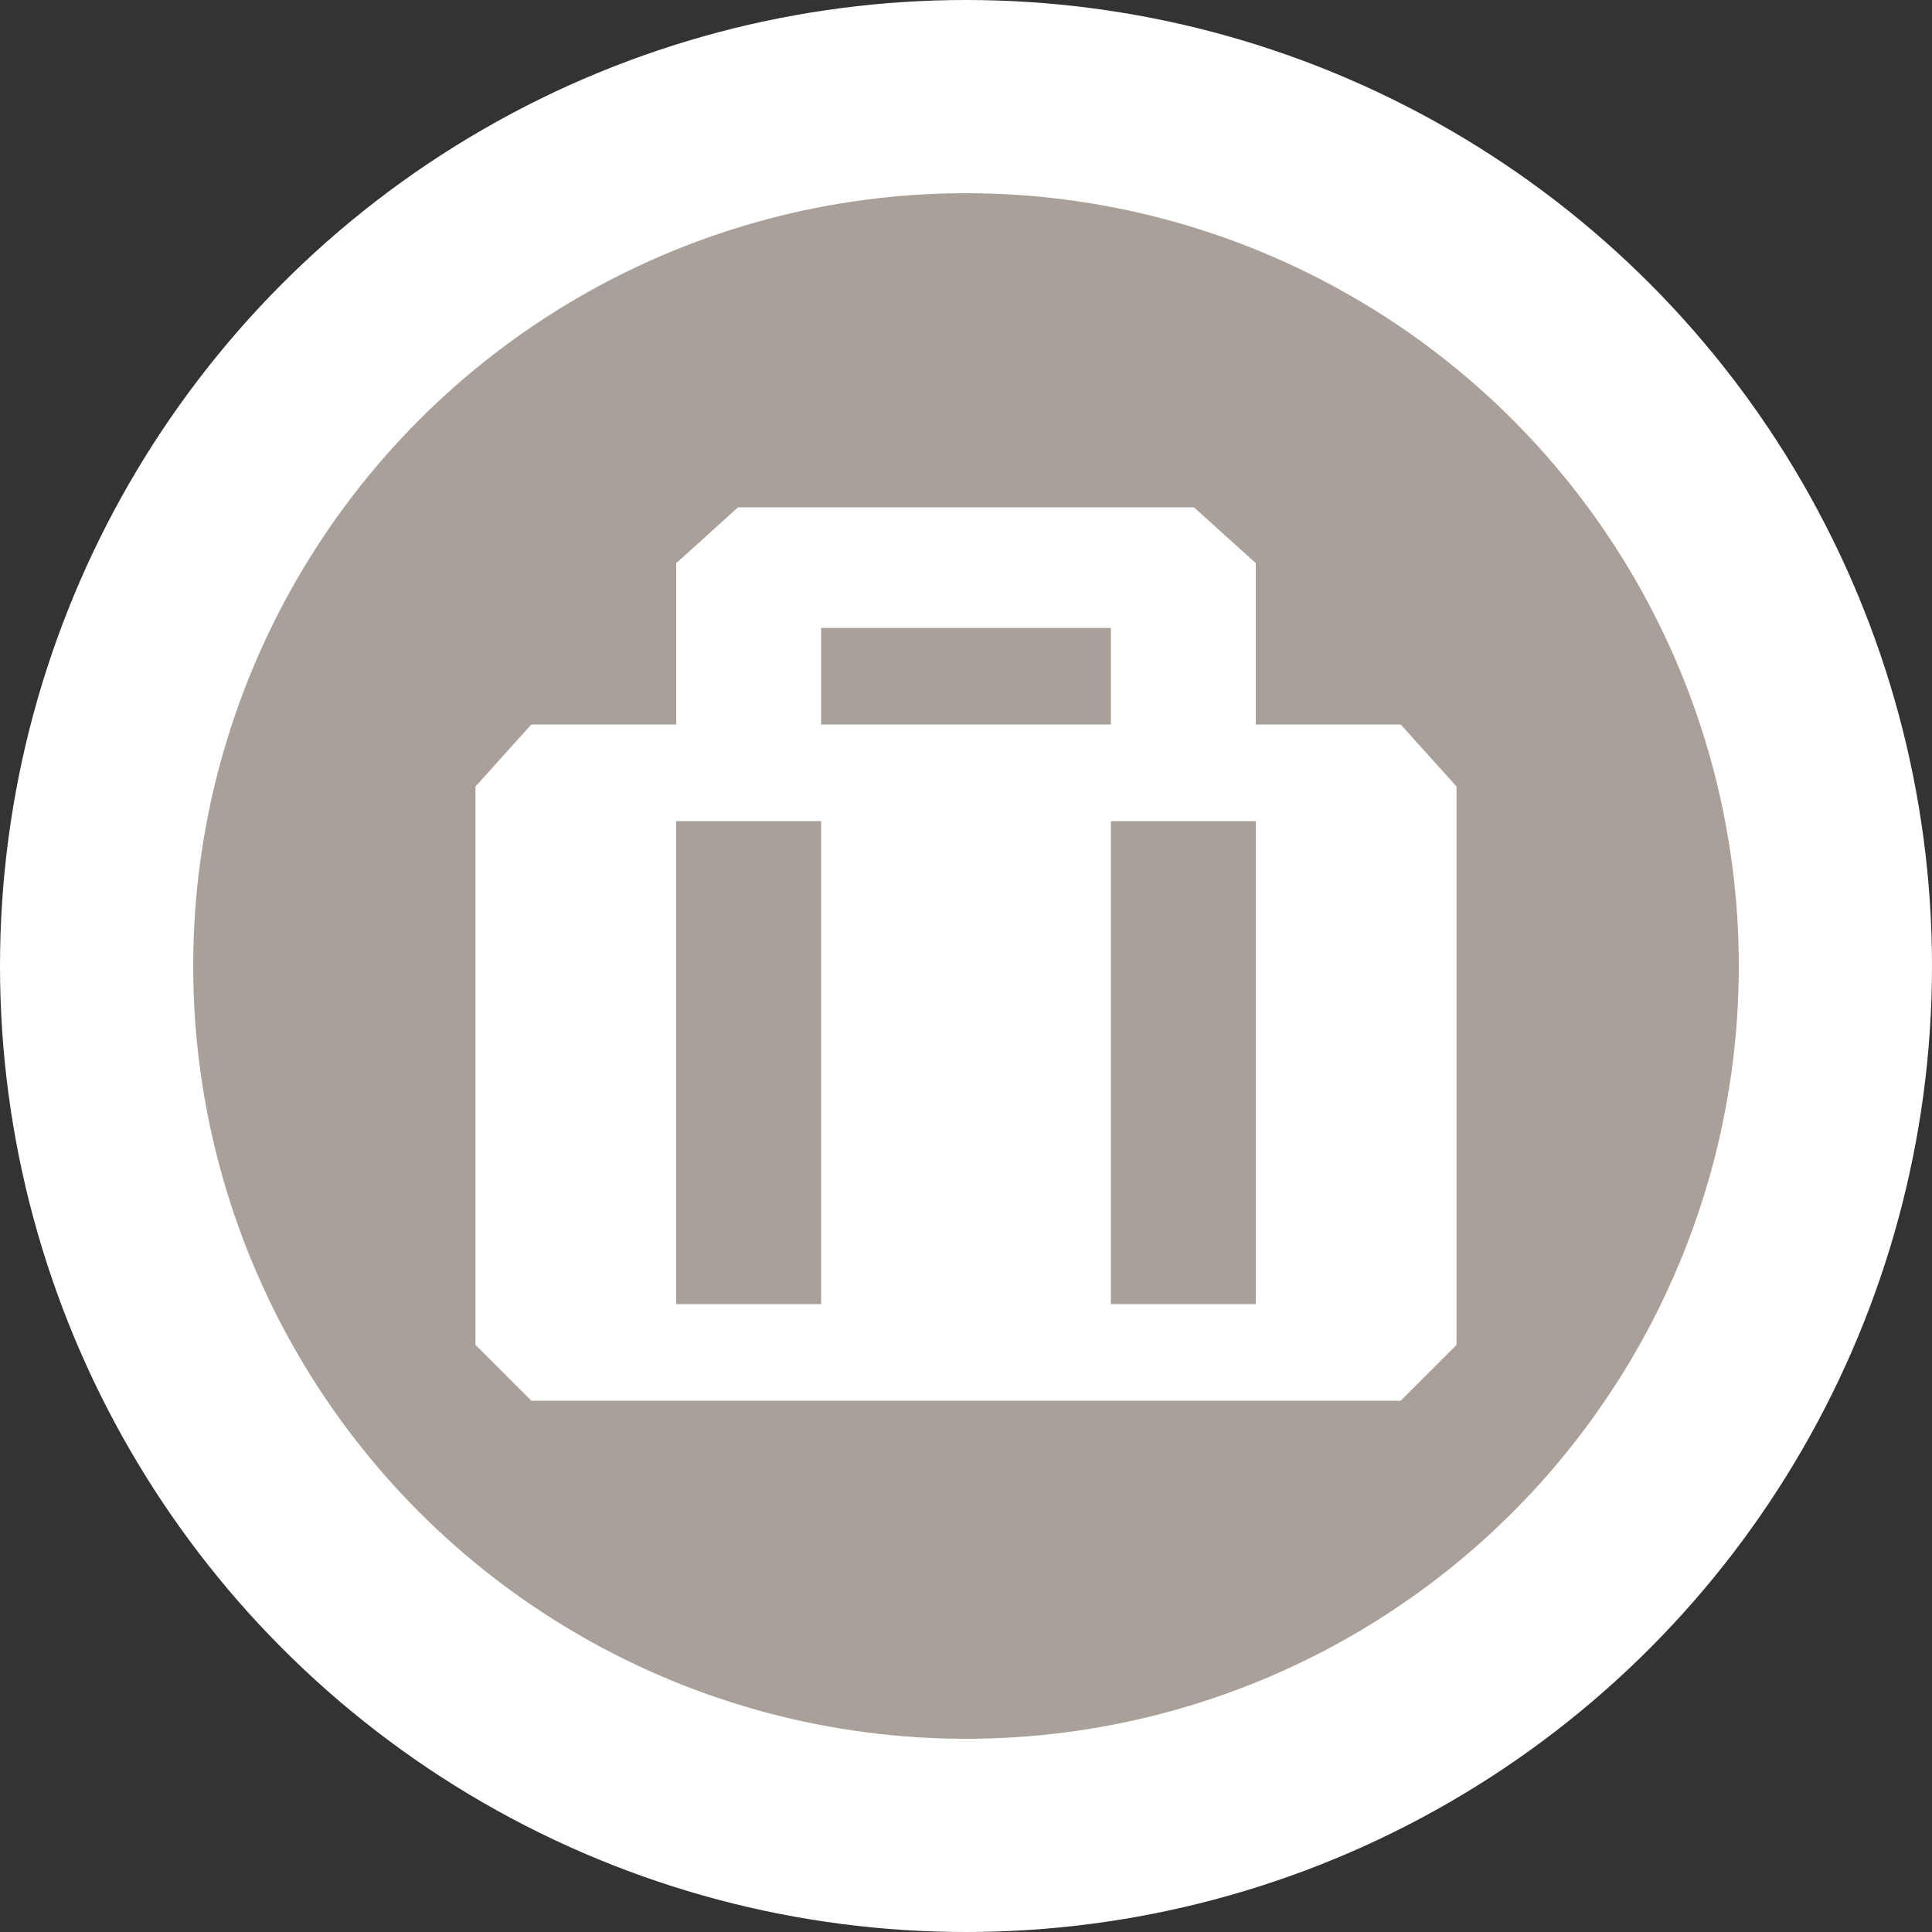 <?xml version="1.0" encoding="UTF-8" standalone="no"?>
<svg
   xmlns:dc="http://purl.org/dc/elements/1.1/"
   xmlns:cc="http://creativecommons.org/ns#"
   xmlns:rdf="http://www.w3.org/1999/02/22-rdf-syntax-ns#"
   xmlns:svg="http://www.w3.org/2000/svg"
   xmlns="http://www.w3.org/2000/svg"
   id="svg2"
   width="40"
   height="40"
   viewBox="0 0 20 20"
   version="1.1">
  <rect x="0" y="0" width="20" height="20" fill="#333333" stroke="none"/>
  <defs
     id="defs12" />
  <ellipse
     id="ellipse4"
     ry="10"
     rx="10"
     cy="10"
     cx="10"
     style="fill:#ffffff;stroke:none;" />
  <ellipse
     id="ellipse6"
     rx="8"
     ry="8"
     cy="10"
     cx="10"
     style="fill:#a9a199;stroke:none;" />
  <g
     id="g8"
     transform="translate(4.5,4.5)">
    <defs     id="defs8" /><path     d="m 8.5,3 0,-1.67 -0.64,-0.578 -4.72,0 L 2.5,1.33 2.5,3 1,3 0.422,3.642 l 0,5.78 L 1,10 l 9,0 0.578,-0.578 0,-5.78 L 10,3 Z M 4,2 7,2 7,3 4,3 Z M 2.5,4 4,4 4,9 2.5,9 M 7,9 7,4 l 1.5,0 0,5 z"     id="path17"     style="fill:#ffffff;fill-opacity:1" /><path     d="M0,0v-2h-4v2h-3v6H3V0H0z M-3-1h2v1h-2V-1z   M-5,1h1v4h-1 M1,5H0V1h1V5z"     fill="#454545"     display="none"     id="path19"     style="fill:#ffffff;fill-opacity:1" /><path     d="M0,0h-2v-1c0-0.6-0.4-1-1-1h-2  c-0.6,0-1,0.4-1,1v1h-2c-0.6,0-1,0.4-1,1v4c0,0.6,0.4,1,1,1h8c0.6,0,1-0.4,1-1V1C1,0.4,0.6,0,0,0z M-6,5h-1V1h1V5z M-3,0h-2v-1h2V0z   M-1,5h-1V1h1V5z"     fill="#454545"     display="none"     id="path21"     style="fill:#ffffff;fill-opacity:1" />
  </g>
</svg>
